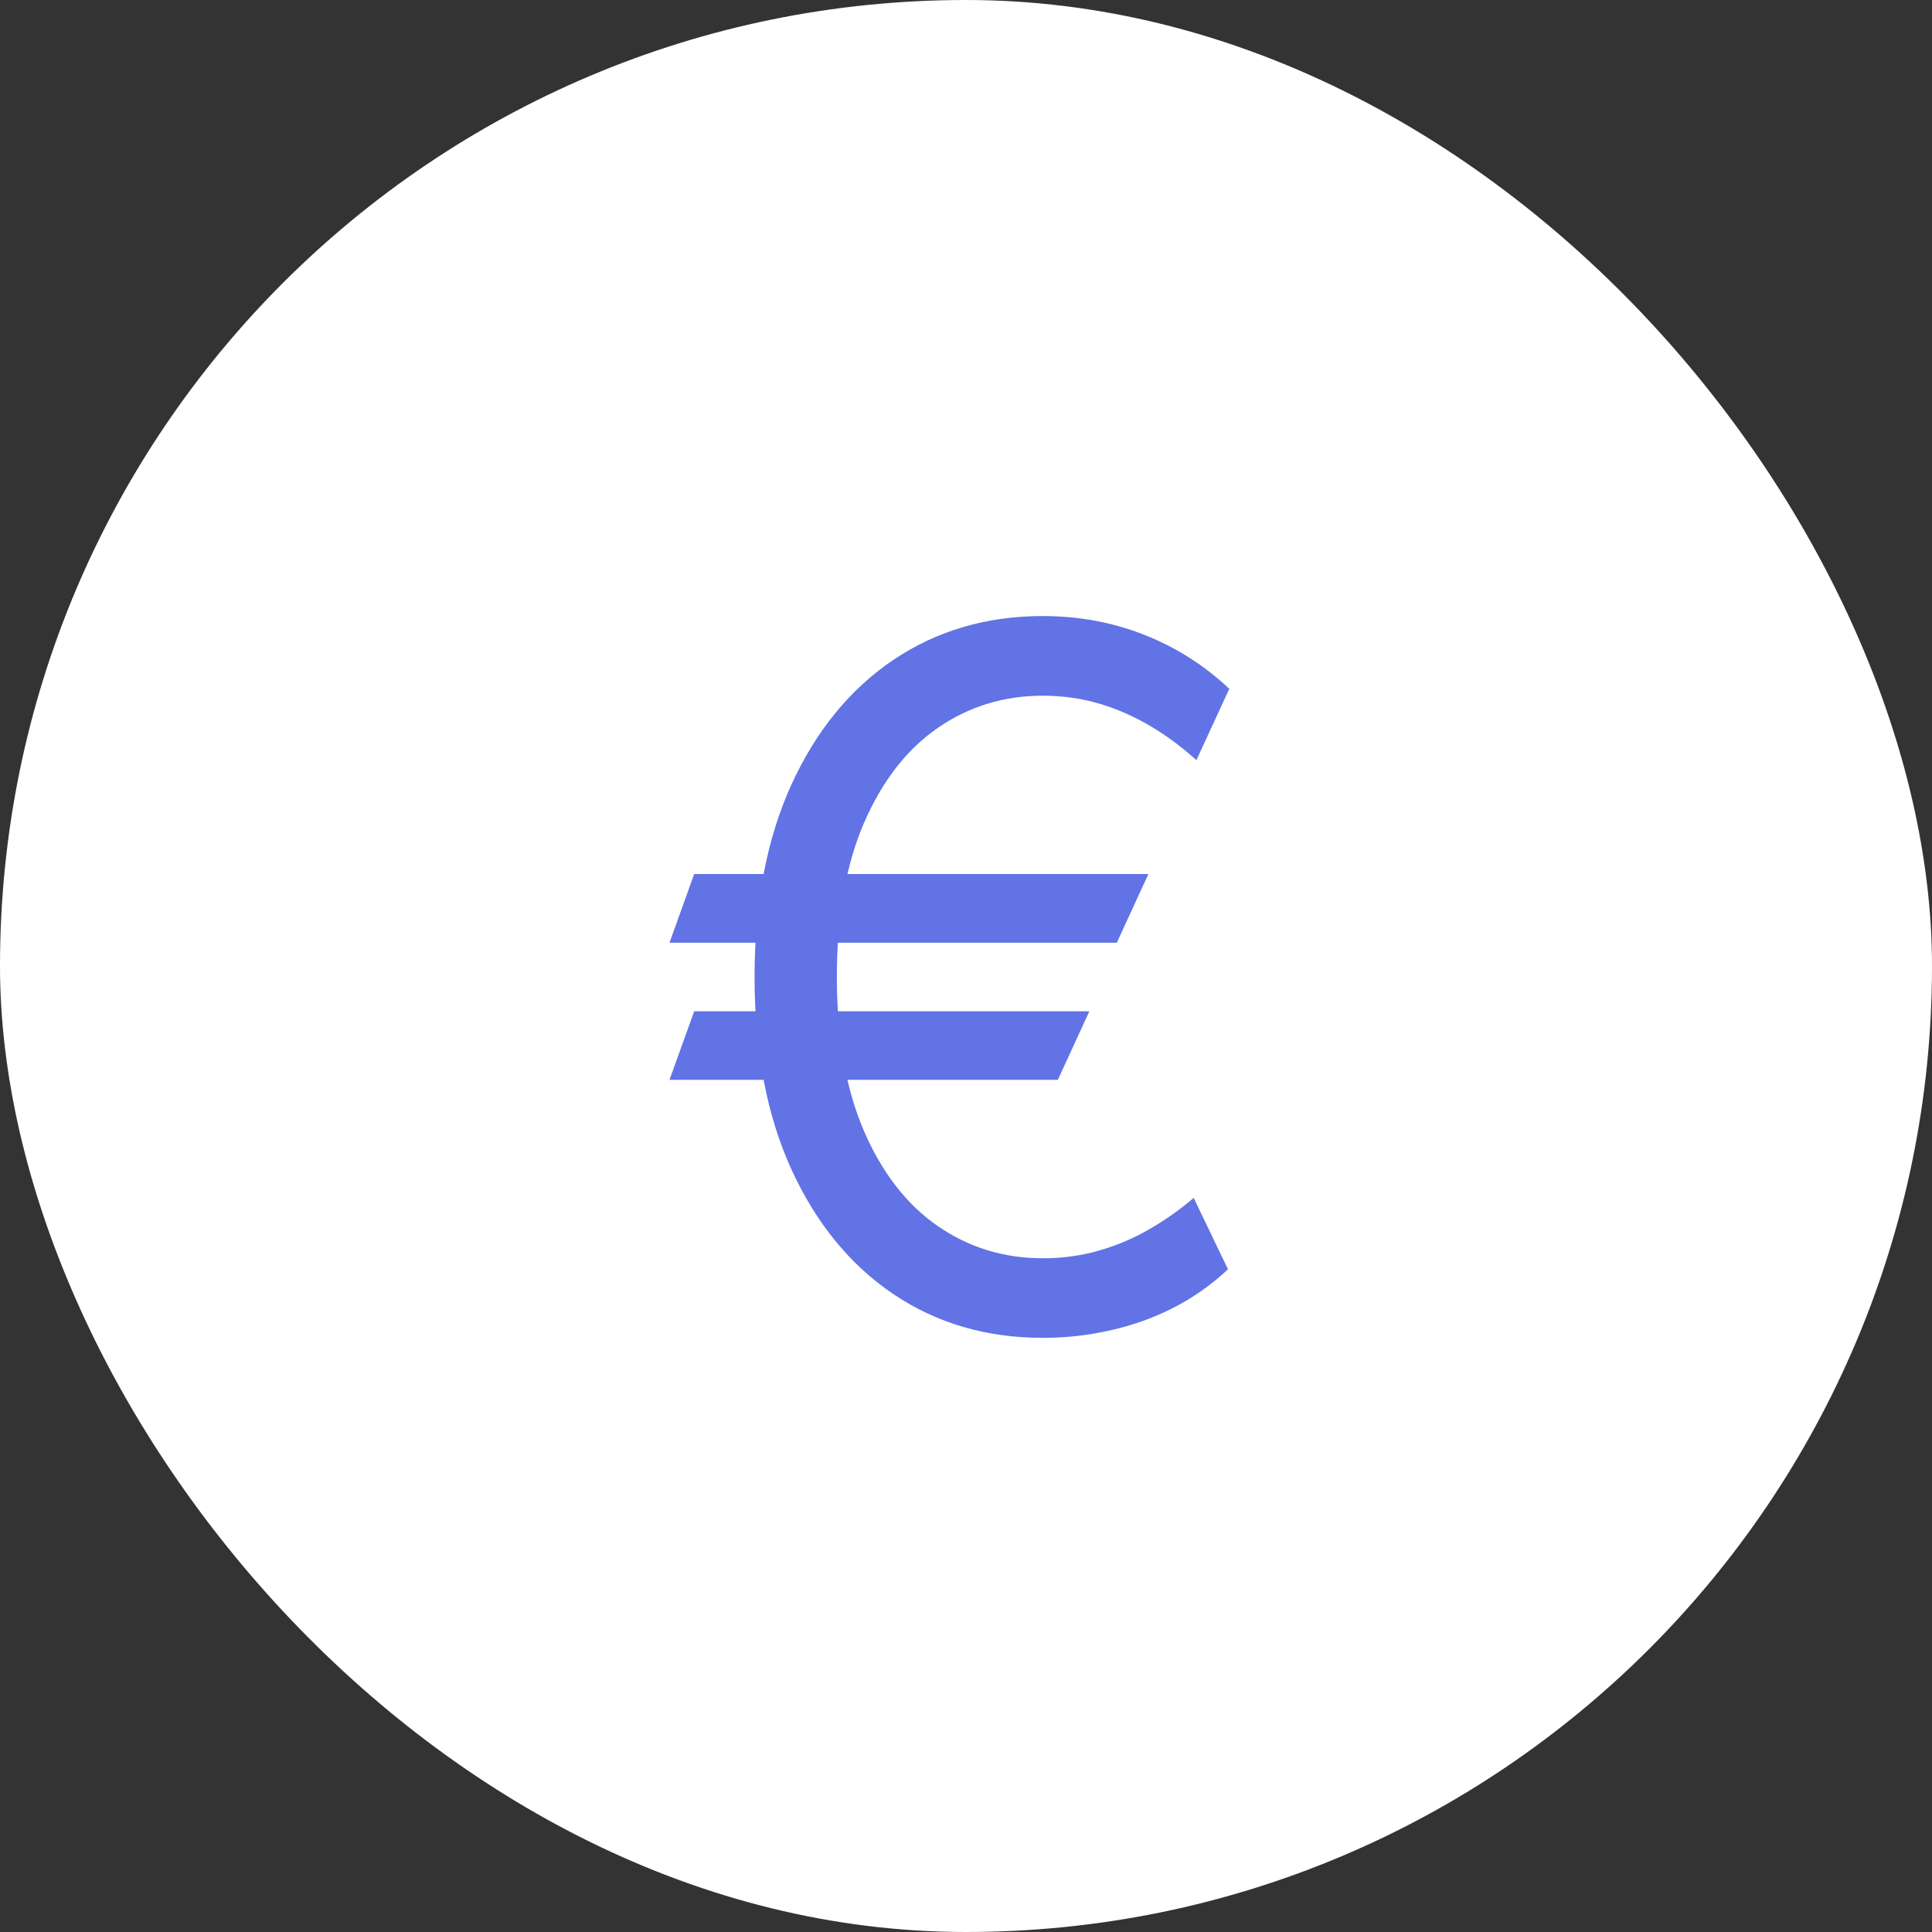 <svg width="32" height="32" viewBox="0 0 32 32" fill="none" xmlns="http://www.w3.org/2000/svg">
<rect x="0" y="0" width="32" height="32" fill="#333333" stroke="none"/>
<rect width="32" height="32" rx="16" fill="white"/>
<path d="M19.021 14.477L18.498 15.614H11.089L11.498 14.477H19.021ZM18.043 16.75L17.521 17.886H11.089L11.498 16.75H18.043ZM20.361 11.409L19.816 12.591C19.574 12.371 19.318 12.182 19.049 12.023C18.78 11.864 18.498 11.741 18.202 11.653C17.907 11.566 17.596 11.523 17.271 11.523C16.627 11.523 16.047 11.701 15.532 12.057C15.017 12.413 14.61 12.938 14.31 13.631C14.011 14.324 13.861 15.174 13.861 16.182C13.861 17.189 14.011 18.04 14.31 18.733C14.61 19.426 15.017 19.951 15.532 20.307C16.047 20.663 16.627 20.841 17.271 20.841C17.604 20.841 17.918 20.797 18.214 20.71C18.513 20.623 18.791 20.504 19.049 20.352C19.31 20.201 19.551 20.03 19.771 19.841L20.339 21.023C19.941 21.398 19.475 21.682 18.941 21.875C18.407 22.064 17.85 22.159 17.271 22.159C16.339 22.159 15.513 21.917 14.793 21.432C14.077 20.947 13.515 20.258 13.106 19.364C12.7 18.47 12.498 17.409 12.498 16.182C12.498 14.954 12.7 13.894 13.106 13C13.515 12.106 14.077 11.417 14.793 10.932C15.513 10.447 16.339 10.204 17.271 10.204C17.873 10.204 18.435 10.309 18.958 10.517C19.485 10.725 19.952 11.023 20.361 11.409Z" fill="#6173E5"/>
</svg>
